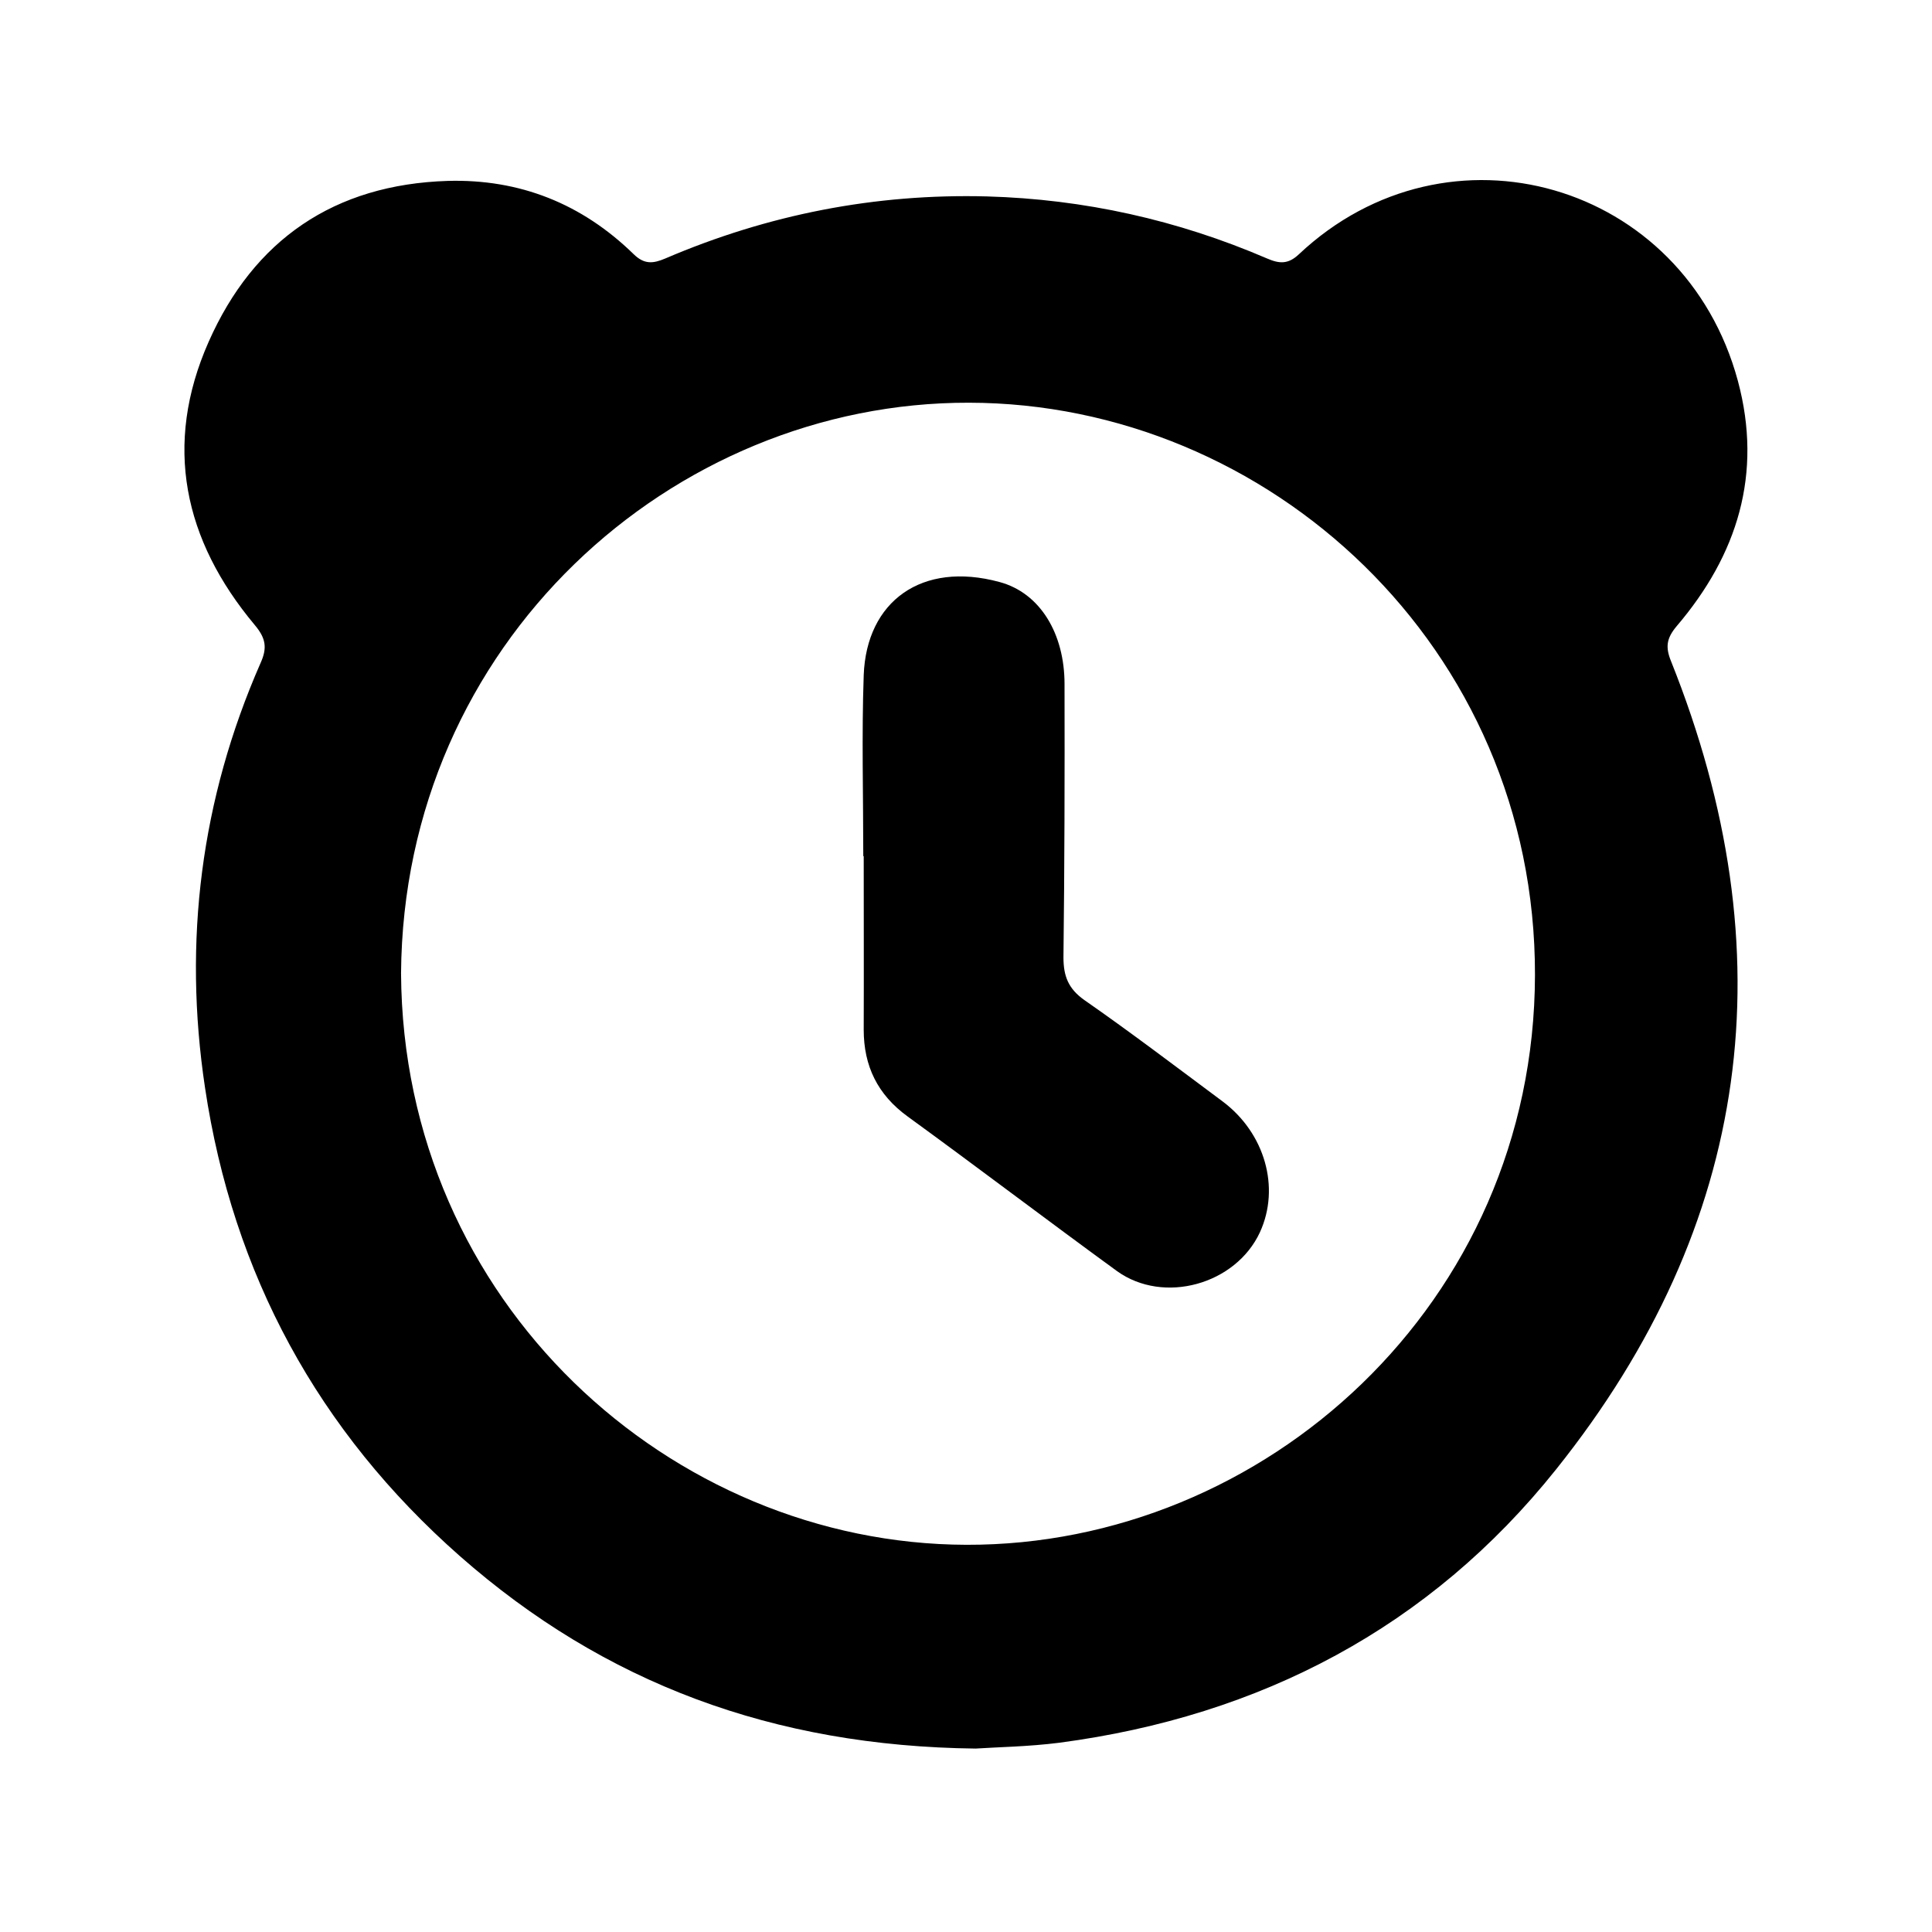<?xml version="1.0" encoding="utf-8" standalone="no"?><svg xmlns:android="http://schemas.android.com/apk/res/android" height="36.0" width="36.0" xmlns="http://www.w3.org/2000/svg">
    <path d="M18.18,32.582 C14.41,32.539,11.262,31.363,8.574,29 C5.926,26.668,4.34,23.742,3.82,20.266 C3.41,17.539,3.742,14.891,4.855,12.355 C4.984,12.07,4.953,11.891,4.746,11.645 C3.422,10.062,3.039,8.289,3.887,6.371 C4.73,4.465,6.23,3.438,8.34,3.371 C9.684,3.332,10.844,3.797,11.805,4.734 C12.004,4.93,12.168,4.914,12.398,4.816 C14.312,3.996,16.309,3.605,18.391,3.66 C20.199,3.711,21.941,4.098,23.609,4.816 C23.836,4.914,24,4.93,24.203,4.738 C26.984,2.121,31.383,3.391,32.383,7.098 C32.848,8.828,32.375,10.34,31.242,11.668 C31.051,11.895,31.031,12.059,31.137,12.32 C33.309,17.75,32.648,22.812,28.996,27.379 C26.645,30.324,23.488,31.977,19.742,32.473 C19.164,32.547,18.574,32.555,18.18,32.582 Z M7.473,18.137 C7.508,24.277,12.508,28.77,18.008,28.785 C23.551,28.801,28.59,24.297,28.602,18.168 C28.613,12.051,23.629,7.512,18.055,7.504 C12.52,7.492,7.516,11.988,7.473,18.137 Z M7.473,18.137" fill="#000000" fill-opacity="1.0" stroke-width="1.0"/>
    <path d="M16.086,15.953 C16.086,14.828,16.055,13.703,16.094,12.582 C16.145,11.203,17.176,10.453,18.621,10.844 C19.383,11.047,19.836,11.809,19.836,12.746 C19.84,14.445,19.836,16.145,19.816,17.84 C19.816,18.188,19.906,18.422,20.203,18.633 C21.078,19.242,21.926,19.887,22.781,20.523 C23.57,21.113,23.859,22.129,23.477,22.961 C23.027,23.934,21.684,24.312,20.812,23.684 C19.508,22.734,18.219,21.754,16.914,20.805 C16.352,20.398,16.094,19.863,16.094,19.188 C16.098,18.109,16.094,17.031,16.094,15.953 C16.094,15.953,16.09,15.953,16.086,15.953 Z M16.086,15.953" fill="#000000" fill-opacity="1.0" stroke-width="1.0"/>
</svg>